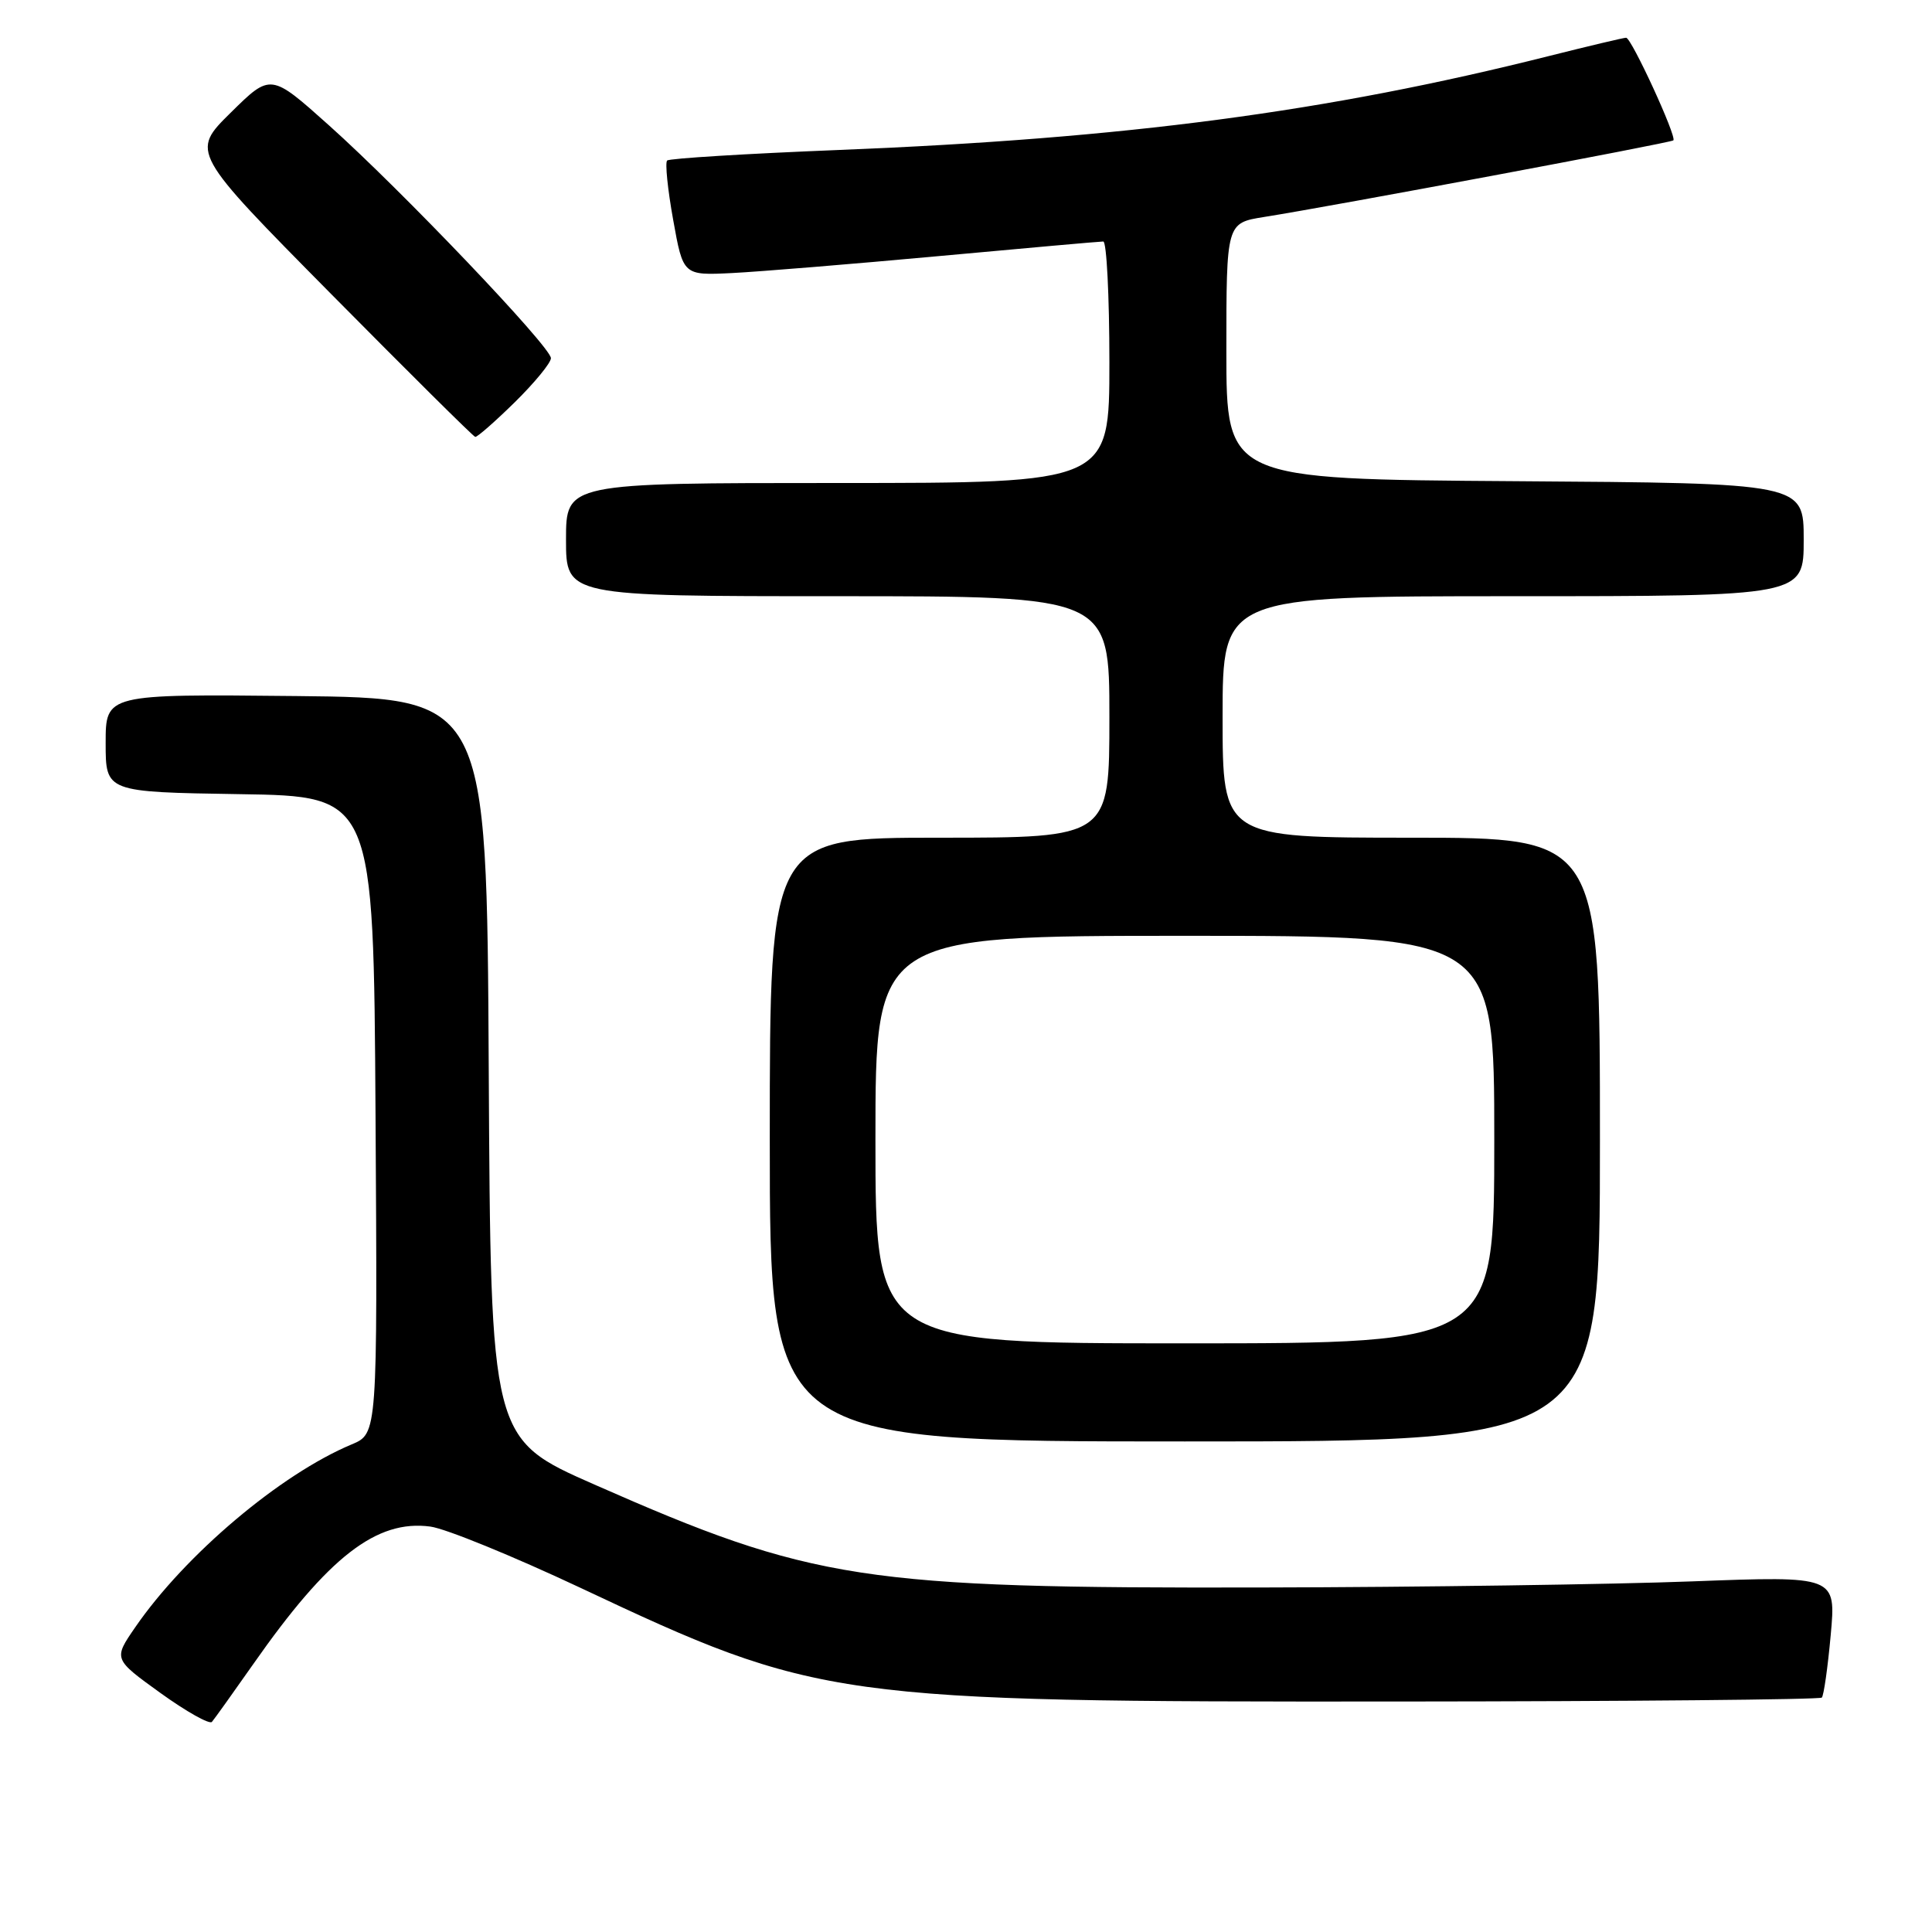 <?xml version="1.0" encoding="UTF-8" standalone="no"?>
<!DOCTYPE svg PUBLIC "-//W3C//DTD SVG 1.1//EN" "http://www.w3.org/Graphics/SVG/1.1/DTD/svg11.dtd" >
<svg xmlns="http://www.w3.org/2000/svg" xmlns:xlink="http://www.w3.org/1999/xlink" version="1.1" viewBox="0 0 256 256">
 <g >
 <path fill="currentColor"
d=" M 33.56 220.50 C 43.51 206.28 49.90 201.32 57.03 202.28 C 59.06 202.55 67.99 206.20 76.88 210.38 C 108.42 225.24 110.41 225.51 185.21 225.46 C 215.85 225.44 241.13 225.20 241.40 224.94 C 241.66 224.67 242.19 220.94 242.58 216.64 C 243.29 208.82 243.29 208.82 224.24 209.54 C 213.75 209.94 188.15 210.31 167.34 210.35 C 114.26 210.47 107.69 209.46 78.76 196.71 C 65.02 190.66 65.02 190.66 64.76 141.58 C 64.50 92.50 64.50 92.50 39.25 92.23 C 14.00 91.97 14.00 91.97 14.00 98.46 C 14.00 104.95 14.00 104.95 31.75 105.23 C 49.50 105.50 49.50 105.50 49.76 147.73 C 50.02 189.96 50.02 189.96 46.60 191.39 C 37.16 195.34 24.54 206.00 17.92 215.62 C 15.02 219.83 15.02 219.83 21.26 224.33 C 24.69 226.80 27.76 228.52 28.08 228.16 C 28.39 227.80 30.86 224.35 33.56 220.50 Z  M 212.00 151.00 C 212.00 111.00 212.00 111.00 187.00 111.00 C 162.00 111.00 162.00 111.00 162.00 95.00 C 162.00 79.00 162.00 79.00 200.50 79.00 C 239.00 79.00 239.00 79.00 239.00 71.51 C 239.00 64.02 239.00 64.02 200.75 63.76 C 162.50 63.50 162.50 63.50 162.50 46.52 C 162.50 29.55 162.50 29.55 167.50 28.75 C 176.50 27.33 221.41 18.92 221.73 18.60 C 222.21 18.12 216.17 5.00 215.47 5.00 C 215.14 5.00 210.51 6.10 205.18 7.44 C 175.85 14.82 149.19 18.35 111.20 19.87 C 98.94 20.36 88.68 20.99 88.40 21.27 C 88.11 21.55 88.47 25.10 89.20 29.14 C 90.52 36.50 90.52 36.50 97.01 36.18 C 100.58 36.00 112.92 34.99 124.44 33.93 C 135.95 32.87 145.74 32.00 146.19 32.00 C 146.63 32.00 147.00 39.20 147.00 48.00 C 147.00 64.00 147.00 64.00 111.00 64.00 C 75.00 64.00 75.00 64.00 75.00 71.50 C 75.00 79.00 75.00 79.00 111.00 79.00 C 147.00 79.00 147.00 79.00 147.00 95.00 C 147.00 111.00 147.00 111.00 124.50 111.00 C 102.00 111.00 102.00 111.00 102.00 151.00 C 102.00 191.00 102.00 191.00 157.00 191.00 C 212.00 191.00 212.00 191.00 212.00 151.00 Z  M 68.22 53.29 C 70.85 50.70 73.00 48.08 73.00 47.46 C 73.00 45.97 53.22 25.22 43.58 16.60 C 35.87 9.70 35.87 9.70 30.57 14.93 C 25.28 20.15 25.28 20.15 43.89 38.97 C 54.13 49.32 62.71 57.84 62.97 57.89 C 63.22 57.95 65.58 55.88 68.22 53.29 Z  M 116.00 151.00 C 116.00 124.00 116.00 124.00 157.00 124.00 C 198.00 124.00 198.00 124.00 198.00 151.00 C 198.00 178.00 198.00 178.00 157.00 178.00 C 116.00 178.00 116.00 178.00 116.00 151.00 Z "/>
</g>
</svg>